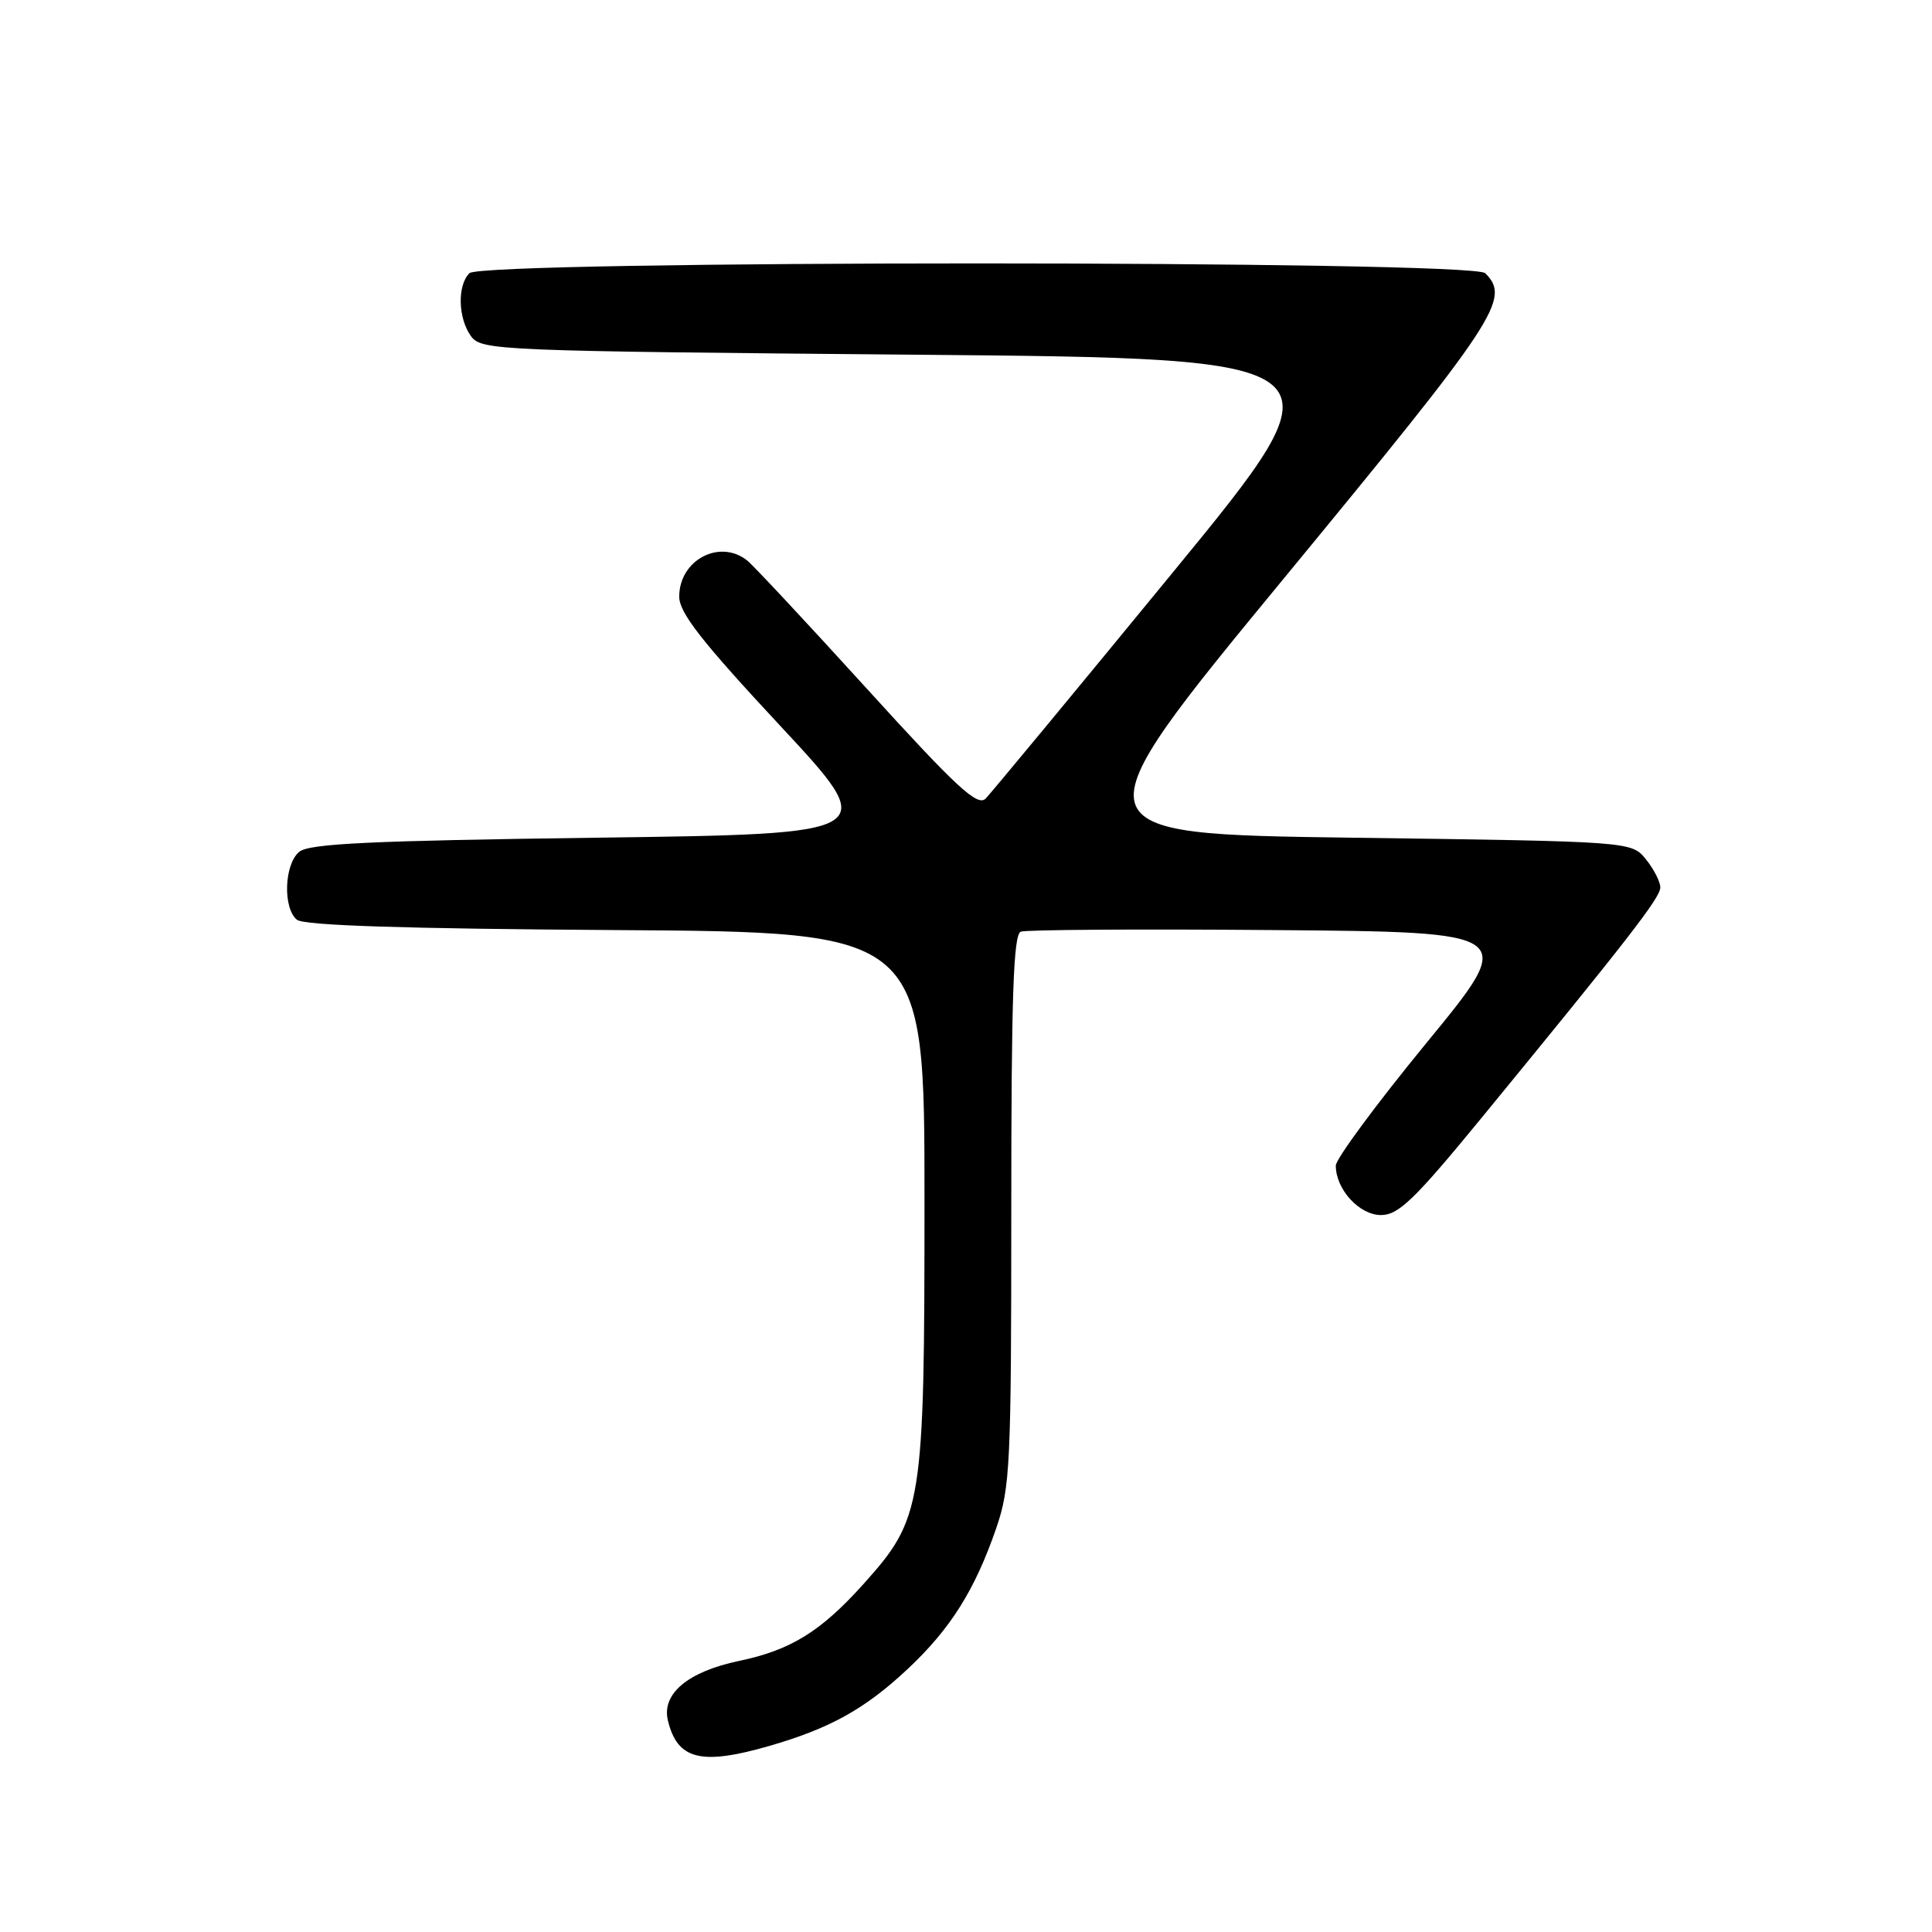 <?xml version="1.0" encoding="UTF-8" standalone="no"?>
<!DOCTYPE svg PUBLIC "-//W3C//DTD SVG 1.1//EN" "http://www.w3.org/Graphics/SVG/1.1/DTD/svg11.dtd" >
<svg xmlns="http://www.w3.org/2000/svg" xmlns:xlink="http://www.w3.org/1999/xlink" version="1.1" viewBox="0 0 256 256">
 <g >
 <path fill="currentColor"
d=" M 101.85 231.37 C 109.93 229.05 114.59 226.47 120.23 221.19 C 125.94 215.85 129.17 210.71 132.00 202.51 C 133.86 197.10 134.00 194.11 134.00 160.31 C 134.00 132.01 134.28 123.83 135.26 123.45 C 135.95 123.19 151.04 123.09 168.80 123.24 C 201.08 123.50 201.08 123.50 189.04 138.16 C 182.42 146.23 177.00 153.56 177.00 154.45 C 177.00 157.59 180.11 161.00 182.99 161.00 C 185.31 161.00 187.41 158.97 196.21 148.25 C 215.79 124.37 220.00 118.95 220.00 117.59 C 220.00 116.84 219.14 115.16 218.09 113.86 C 216.18 111.50 216.18 111.50 179.21 111.00 C 142.24 110.50 142.24 110.50 170.12 76.64 C 198.49 42.19 200.20 39.60 196.80 36.20 C 195.07 34.47 63.93 34.47 62.20 36.20 C 60.57 37.83 60.69 42.19 62.42 44.56 C 63.79 46.43 65.88 46.52 121.25 47.00 C 178.67 47.50 178.67 47.50 155.28 76.00 C 142.42 91.68 131.31 105.09 130.60 105.82 C 129.52 106.90 126.77 104.36 114.92 91.32 C 107.01 82.62 99.85 74.95 99.02 74.28 C 95.37 71.36 90.00 74.20 90.00 79.05 C 90.00 81.19 92.95 84.97 103.36 96.15 C 116.72 110.50 116.72 110.50 79.01 111.00 C 49.09 111.40 40.96 111.78 39.65 112.87 C 37.66 114.52 37.46 120.31 39.34 121.87 C 40.26 122.63 53.42 123.06 81.59 123.24 C 122.50 123.50 122.50 123.50 122.50 159.00 C 122.50 199.67 122.26 201.15 114.39 209.92 C 108.74 216.20 104.77 218.65 97.93 220.08 C 91.16 221.50 87.65 224.43 88.50 227.97 C 89.75 233.16 92.87 233.95 101.85 231.37 Z "/>
</g>
</svg>